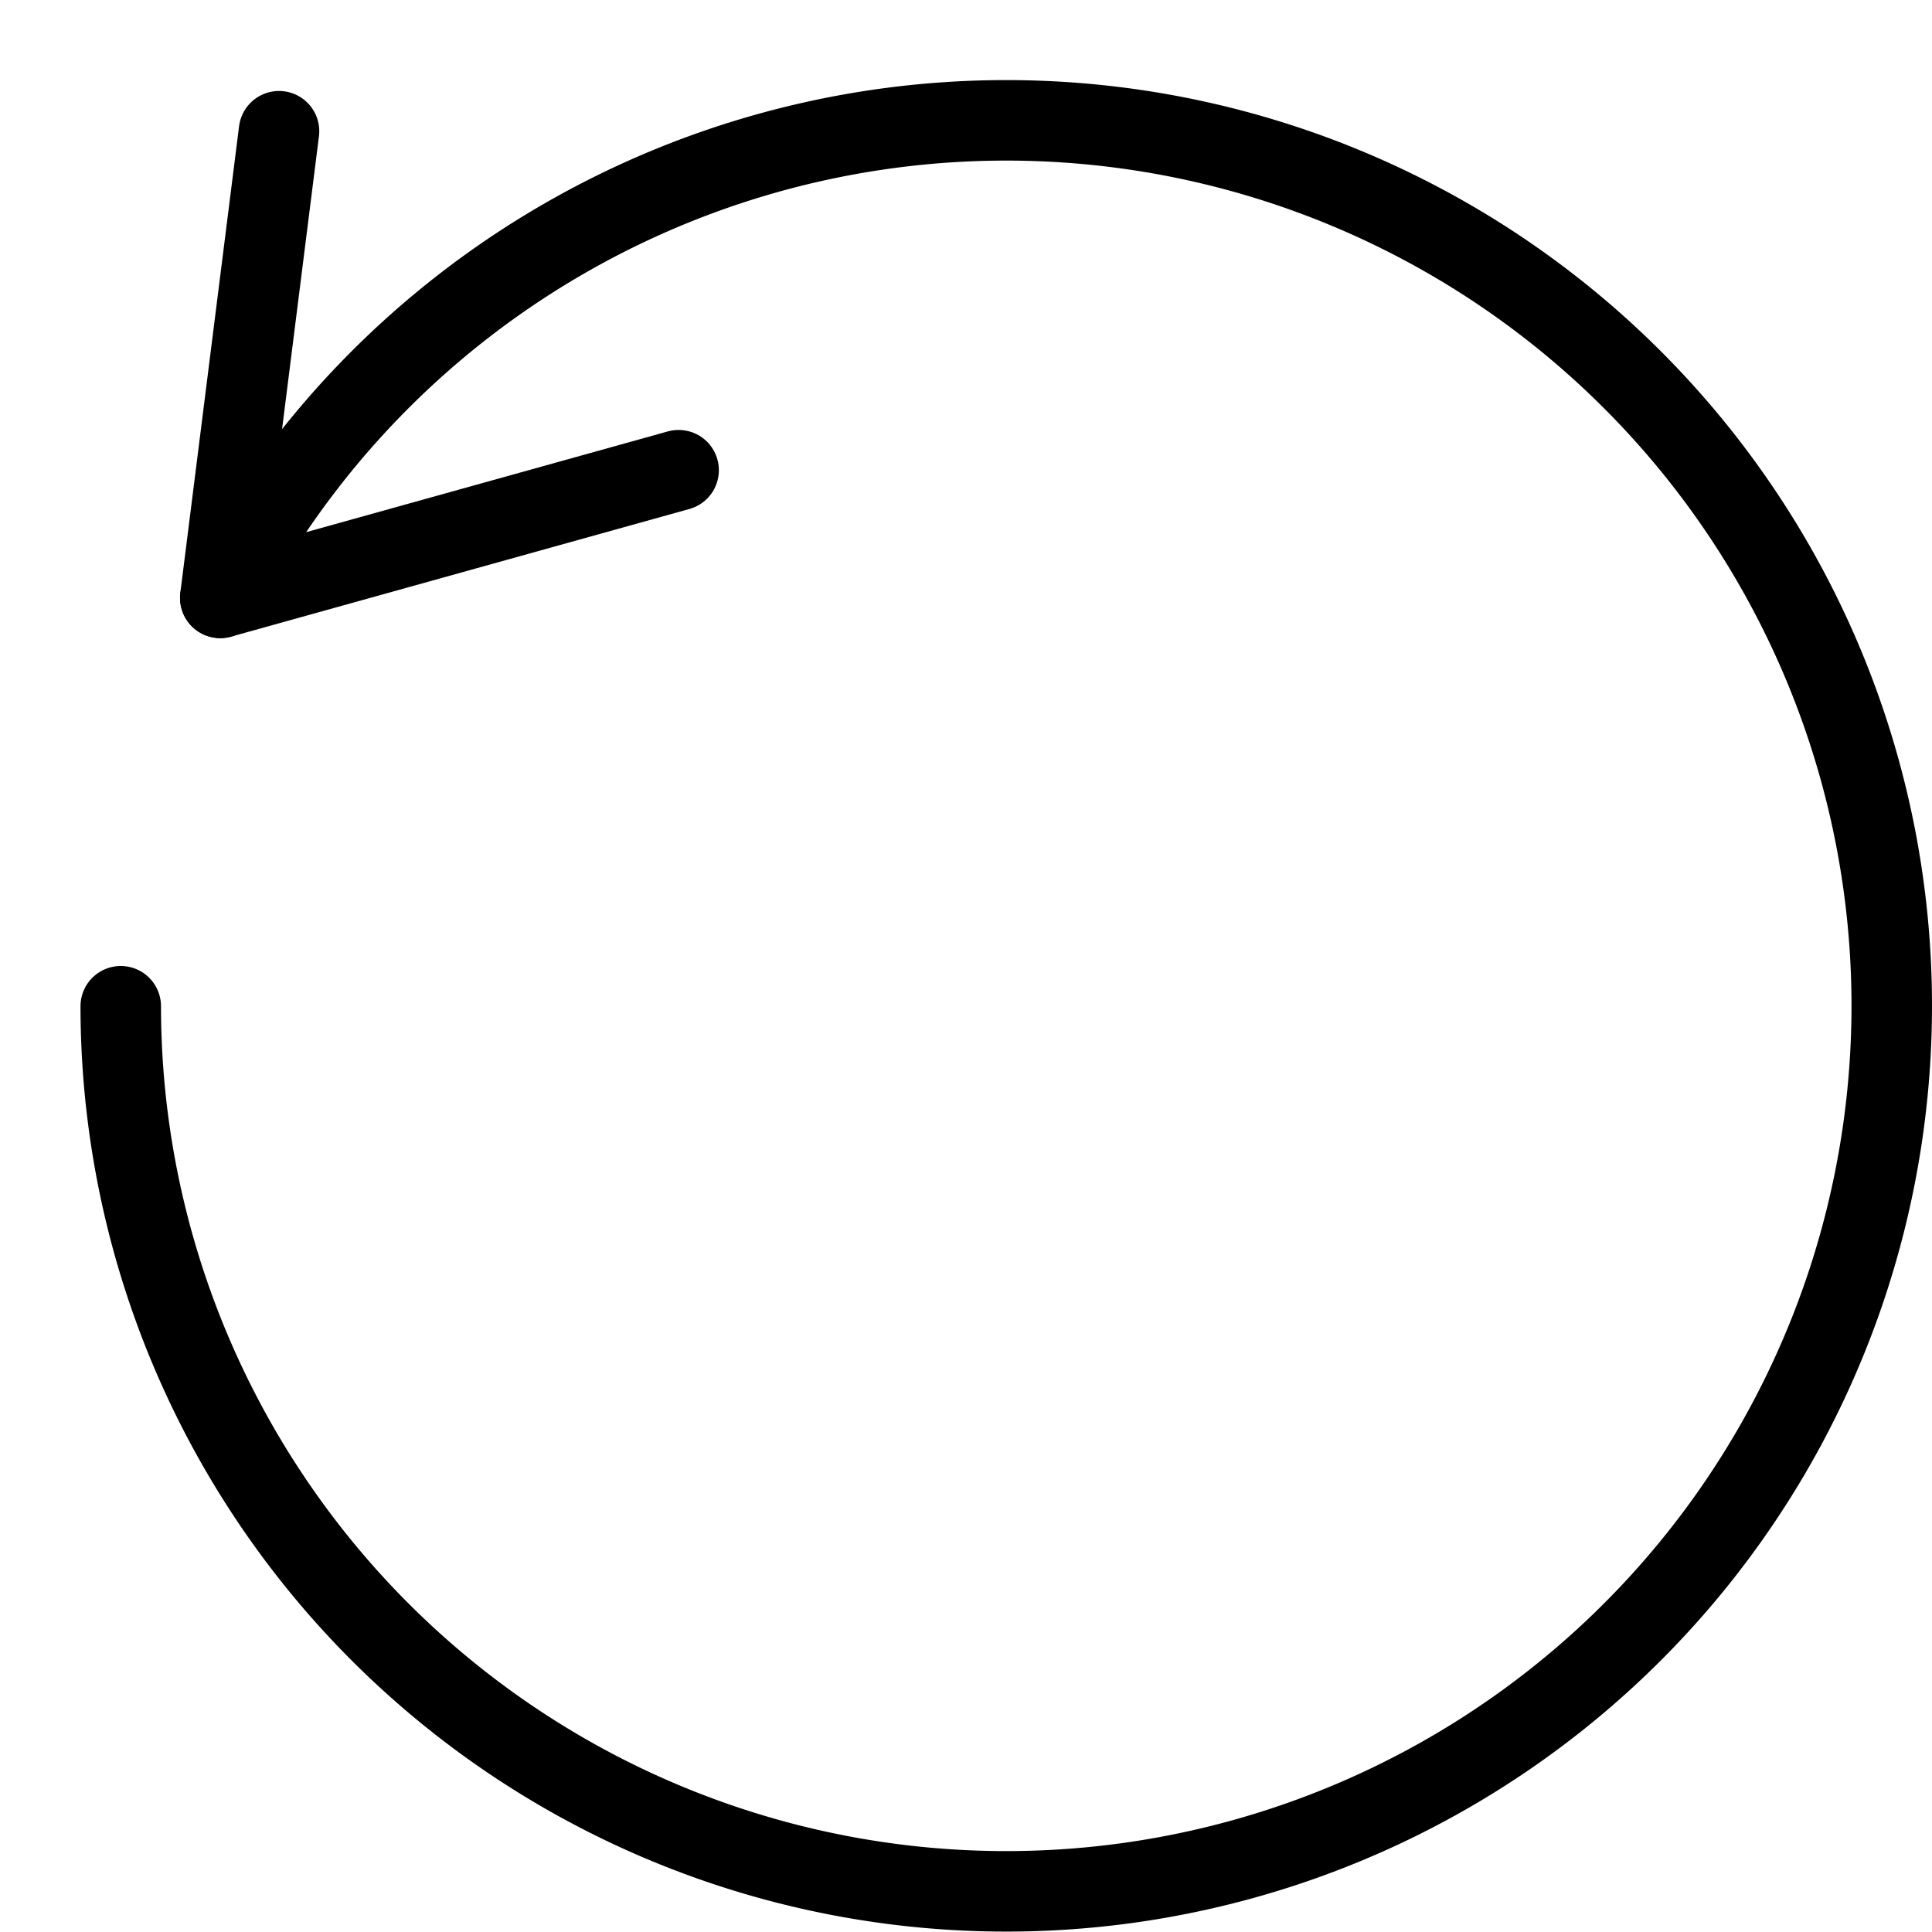 <svg xmlns="http://www.w3.org/2000/svg" width="24" height="24" fill="none" viewBox="0 0 24 24">
  <path stroke="currentColor" stroke-linecap="round" stroke-linejoin="round" d="m3.466 1.63-.73 5.797L8.43 5.841"/>
  <path stroke="currentColor" stroke-linecap="round" stroke-linejoin="round" d="M2.737 7.427A11 11 0 1 1 1.5 12.5"/>
</svg>
